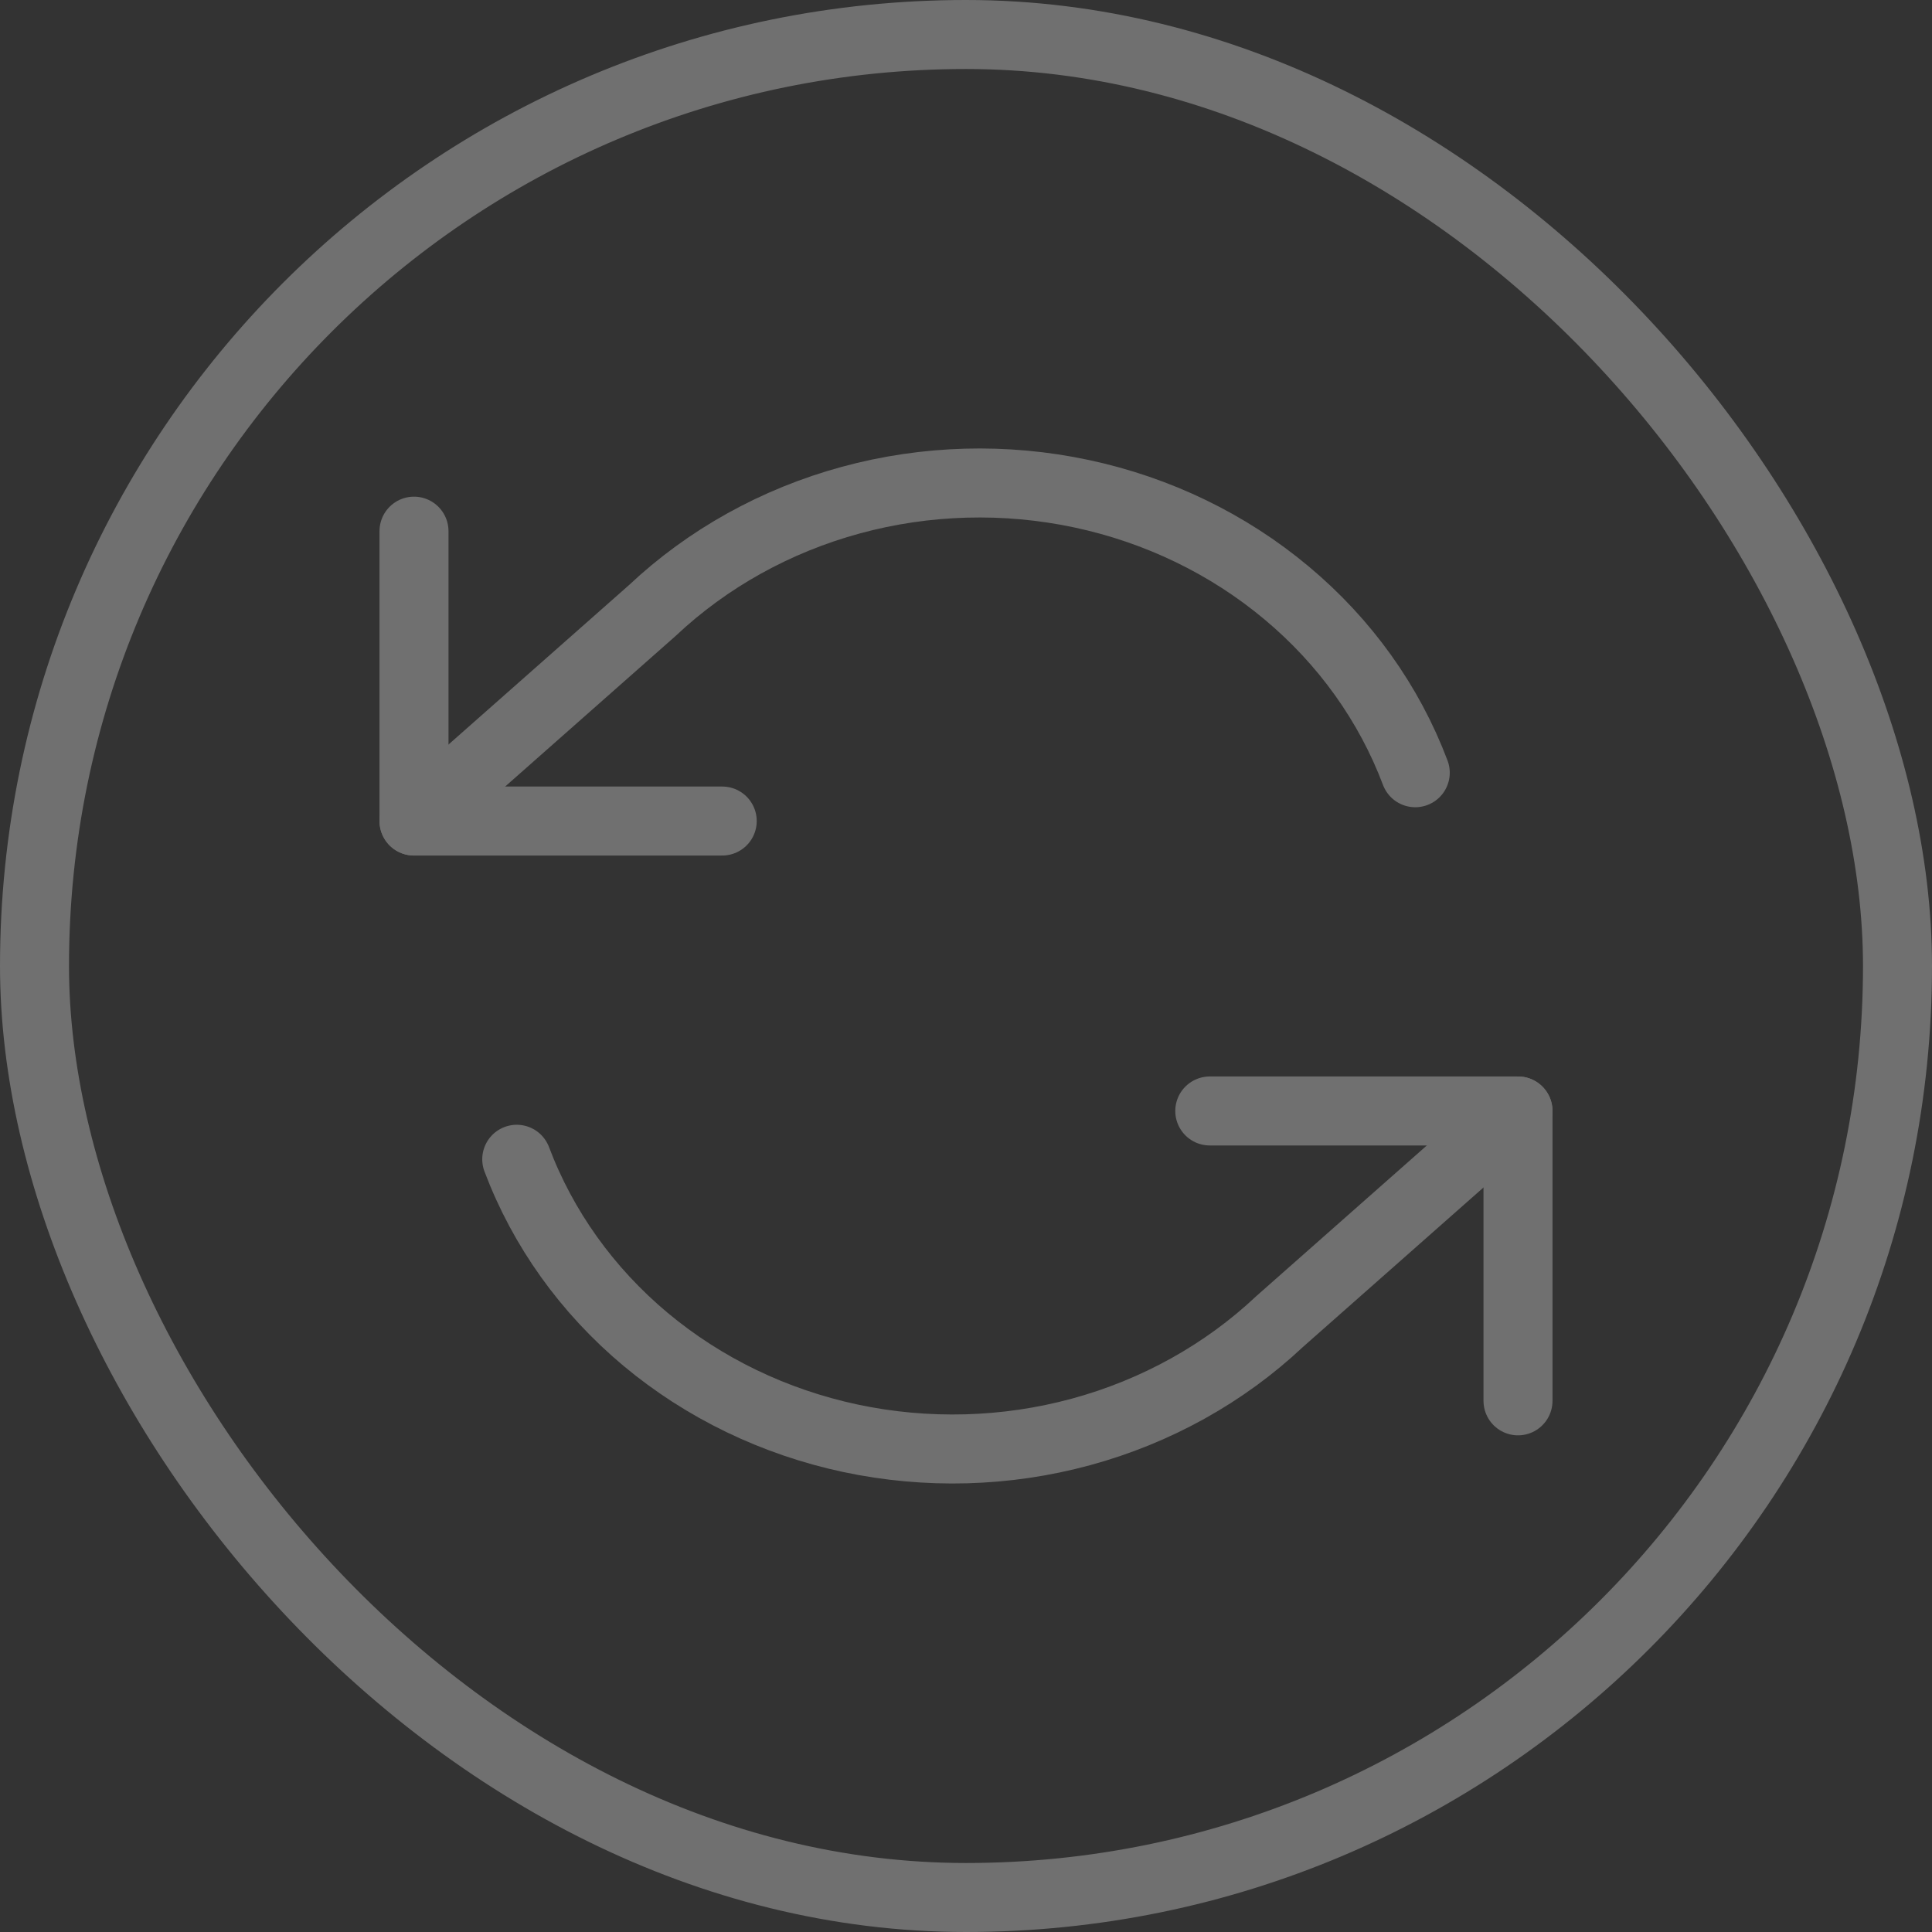 <svg width="28" height="28" viewBox="0 0 28 28" fill="none" xmlns="http://www.w3.org/2000/svg">
<rect x="0" y="0" width="28" height="28" fill="#333333" stroke="none"/>
<g opacity="0.3">
<path d="M6 7.698V11.899H10.467" stroke="white" stroke-linecap="round" stroke-linejoin="round"/>
<path d="M20.511 11.199C20.133 10.196 19.492 9.299 18.645 8.592C17.799 7.884 16.777 7.39 15.673 7.155C14.569 6.92 13.419 6.952 12.332 7.248C11.245 7.544 10.255 8.094 9.455 8.847L6 11.899" stroke="white" stroke-linecap="round" stroke-linejoin="round"/>
<path d="M22 20.302L22 16.101L17.533 16.101" stroke="white" stroke-linecap="round" stroke-linejoin="round"/>
<path d="M7.489 16.801C7.867 17.804 8.508 18.701 9.354 19.409C10.2 20.116 11.223 20.61 12.327 20.845C13.431 21.079 14.581 21.048 15.668 20.752C16.755 20.456 17.745 19.906 18.545 19.153L22 16.101" stroke="white" stroke-linecap="round" stroke-linejoin="round"/>
<rect x="0.5" y="0.5" width="27" height="27" rx="13.5" stroke="white"/>
</g>
</svg>
